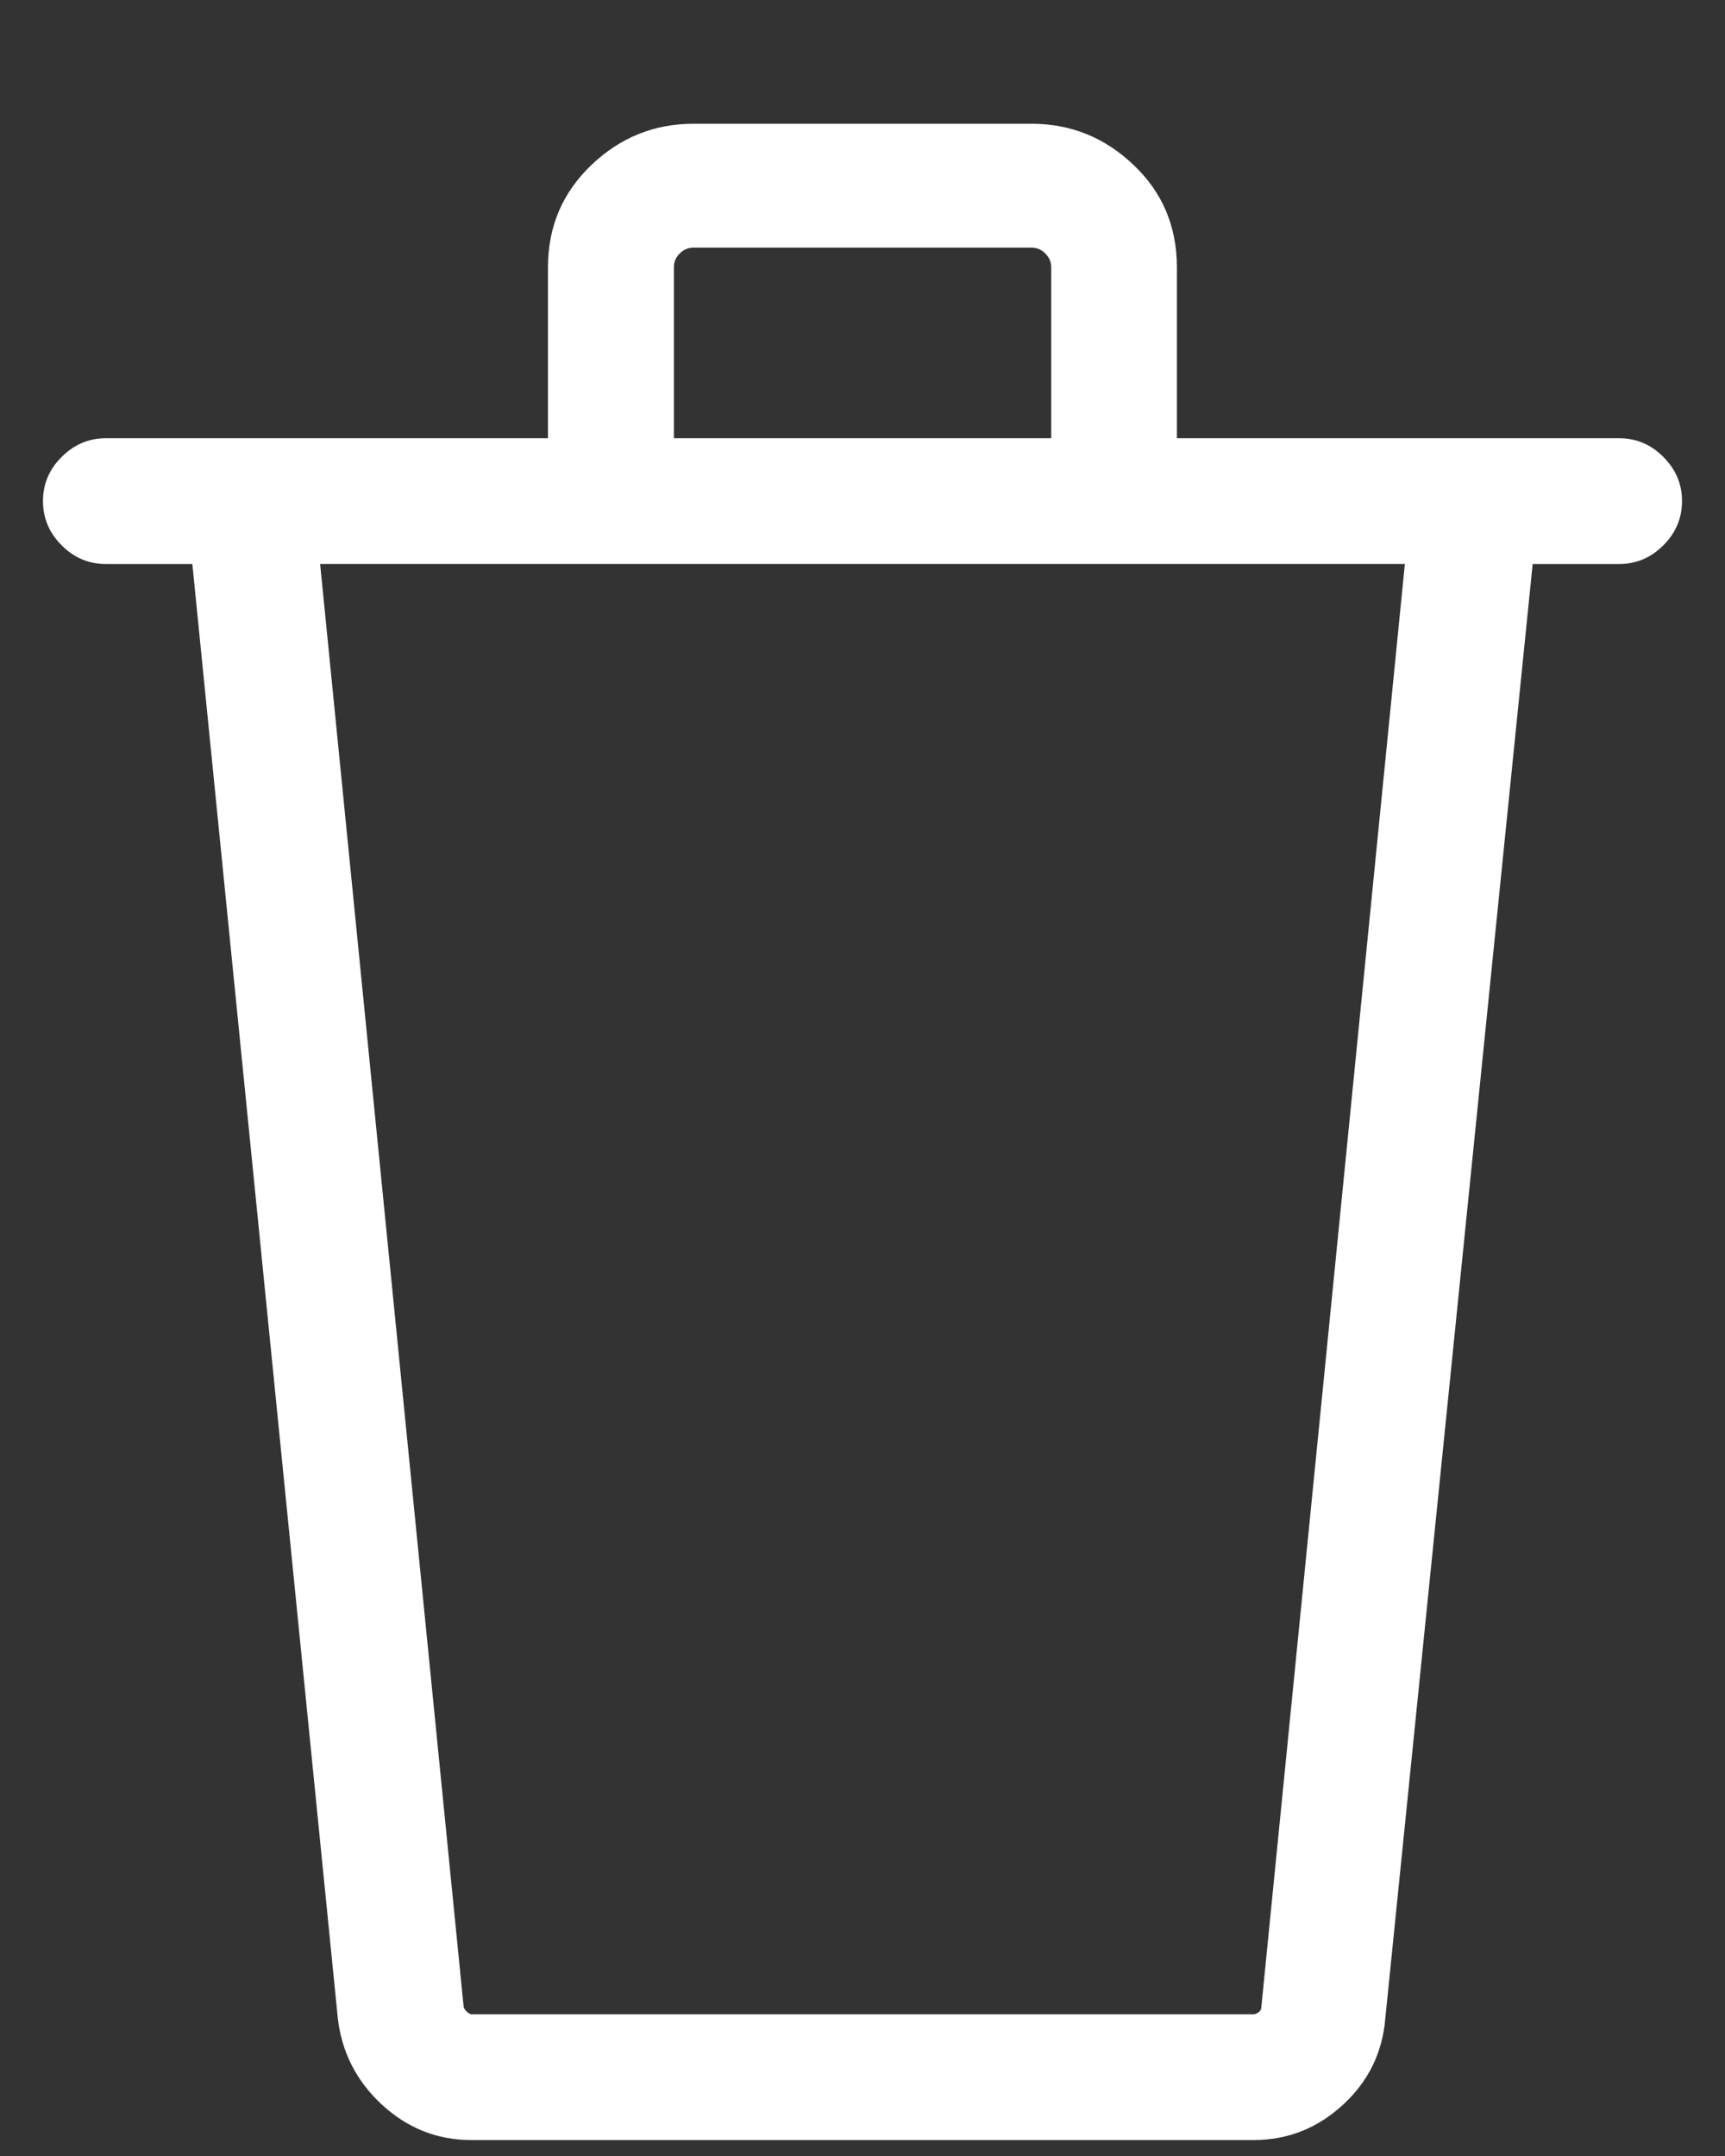 <svg xmlns="http://www.w3.org/2000/svg" width="12" height="15" viewBox="0 0 12 15">
    <rect x="0" y="0" width="12" height="15" fill="#333333" stroke="none"/>
    <g fill="none" fill-rule="evenodd">
        <g fill="#FFF" fill-rule="nonzero">
            <path d="M180.72 177.889c.238 0 .445-.082.623-.246.178-.164.275-.365.294-.602l1.025-10.117h.602c.118 0 .22-.043.307-.13.087-.087.13-.19.13-.308s-.043-.22-.13-.307c-.086-.087-.189-.13-.307-.13h-3.077v-1.19c0-.282-.1-.52-.3-.71-.2-.192-.438-.288-.711-.288h-2.352c-.273 0-.51.096-.71.287-.201.192-.302.429-.302.711v1.19h-3.076c-.118 0-.22.043-.307.13-.087.086-.13.189-.13.307 0 .119.043.221.13.308.086.087.189.13.307.13h.602l1.012 10.117c.027.237.13.438.307.602.178.164.385.246.622.246h5.442zm-1.407-11.84h-2.625v-1.19c0-.036.013-.068.04-.095.028-.028.06-.041.096-.041h2.352c.036 0 .068.013.095.04.028.028.042.06.042.096v1.19zm1.408 10.965h-5.442c-.009 0-.02-.007-.034-.02-.014-.015-.02-.026-.02-.035l-.998-10.035h7.546l-.998 10.035c0 .018-.006.032-.02.041-.014.01-.025.014-.034.014z" transform="translate(-172 -163)"/>
        </g>
    </g>
</svg>
